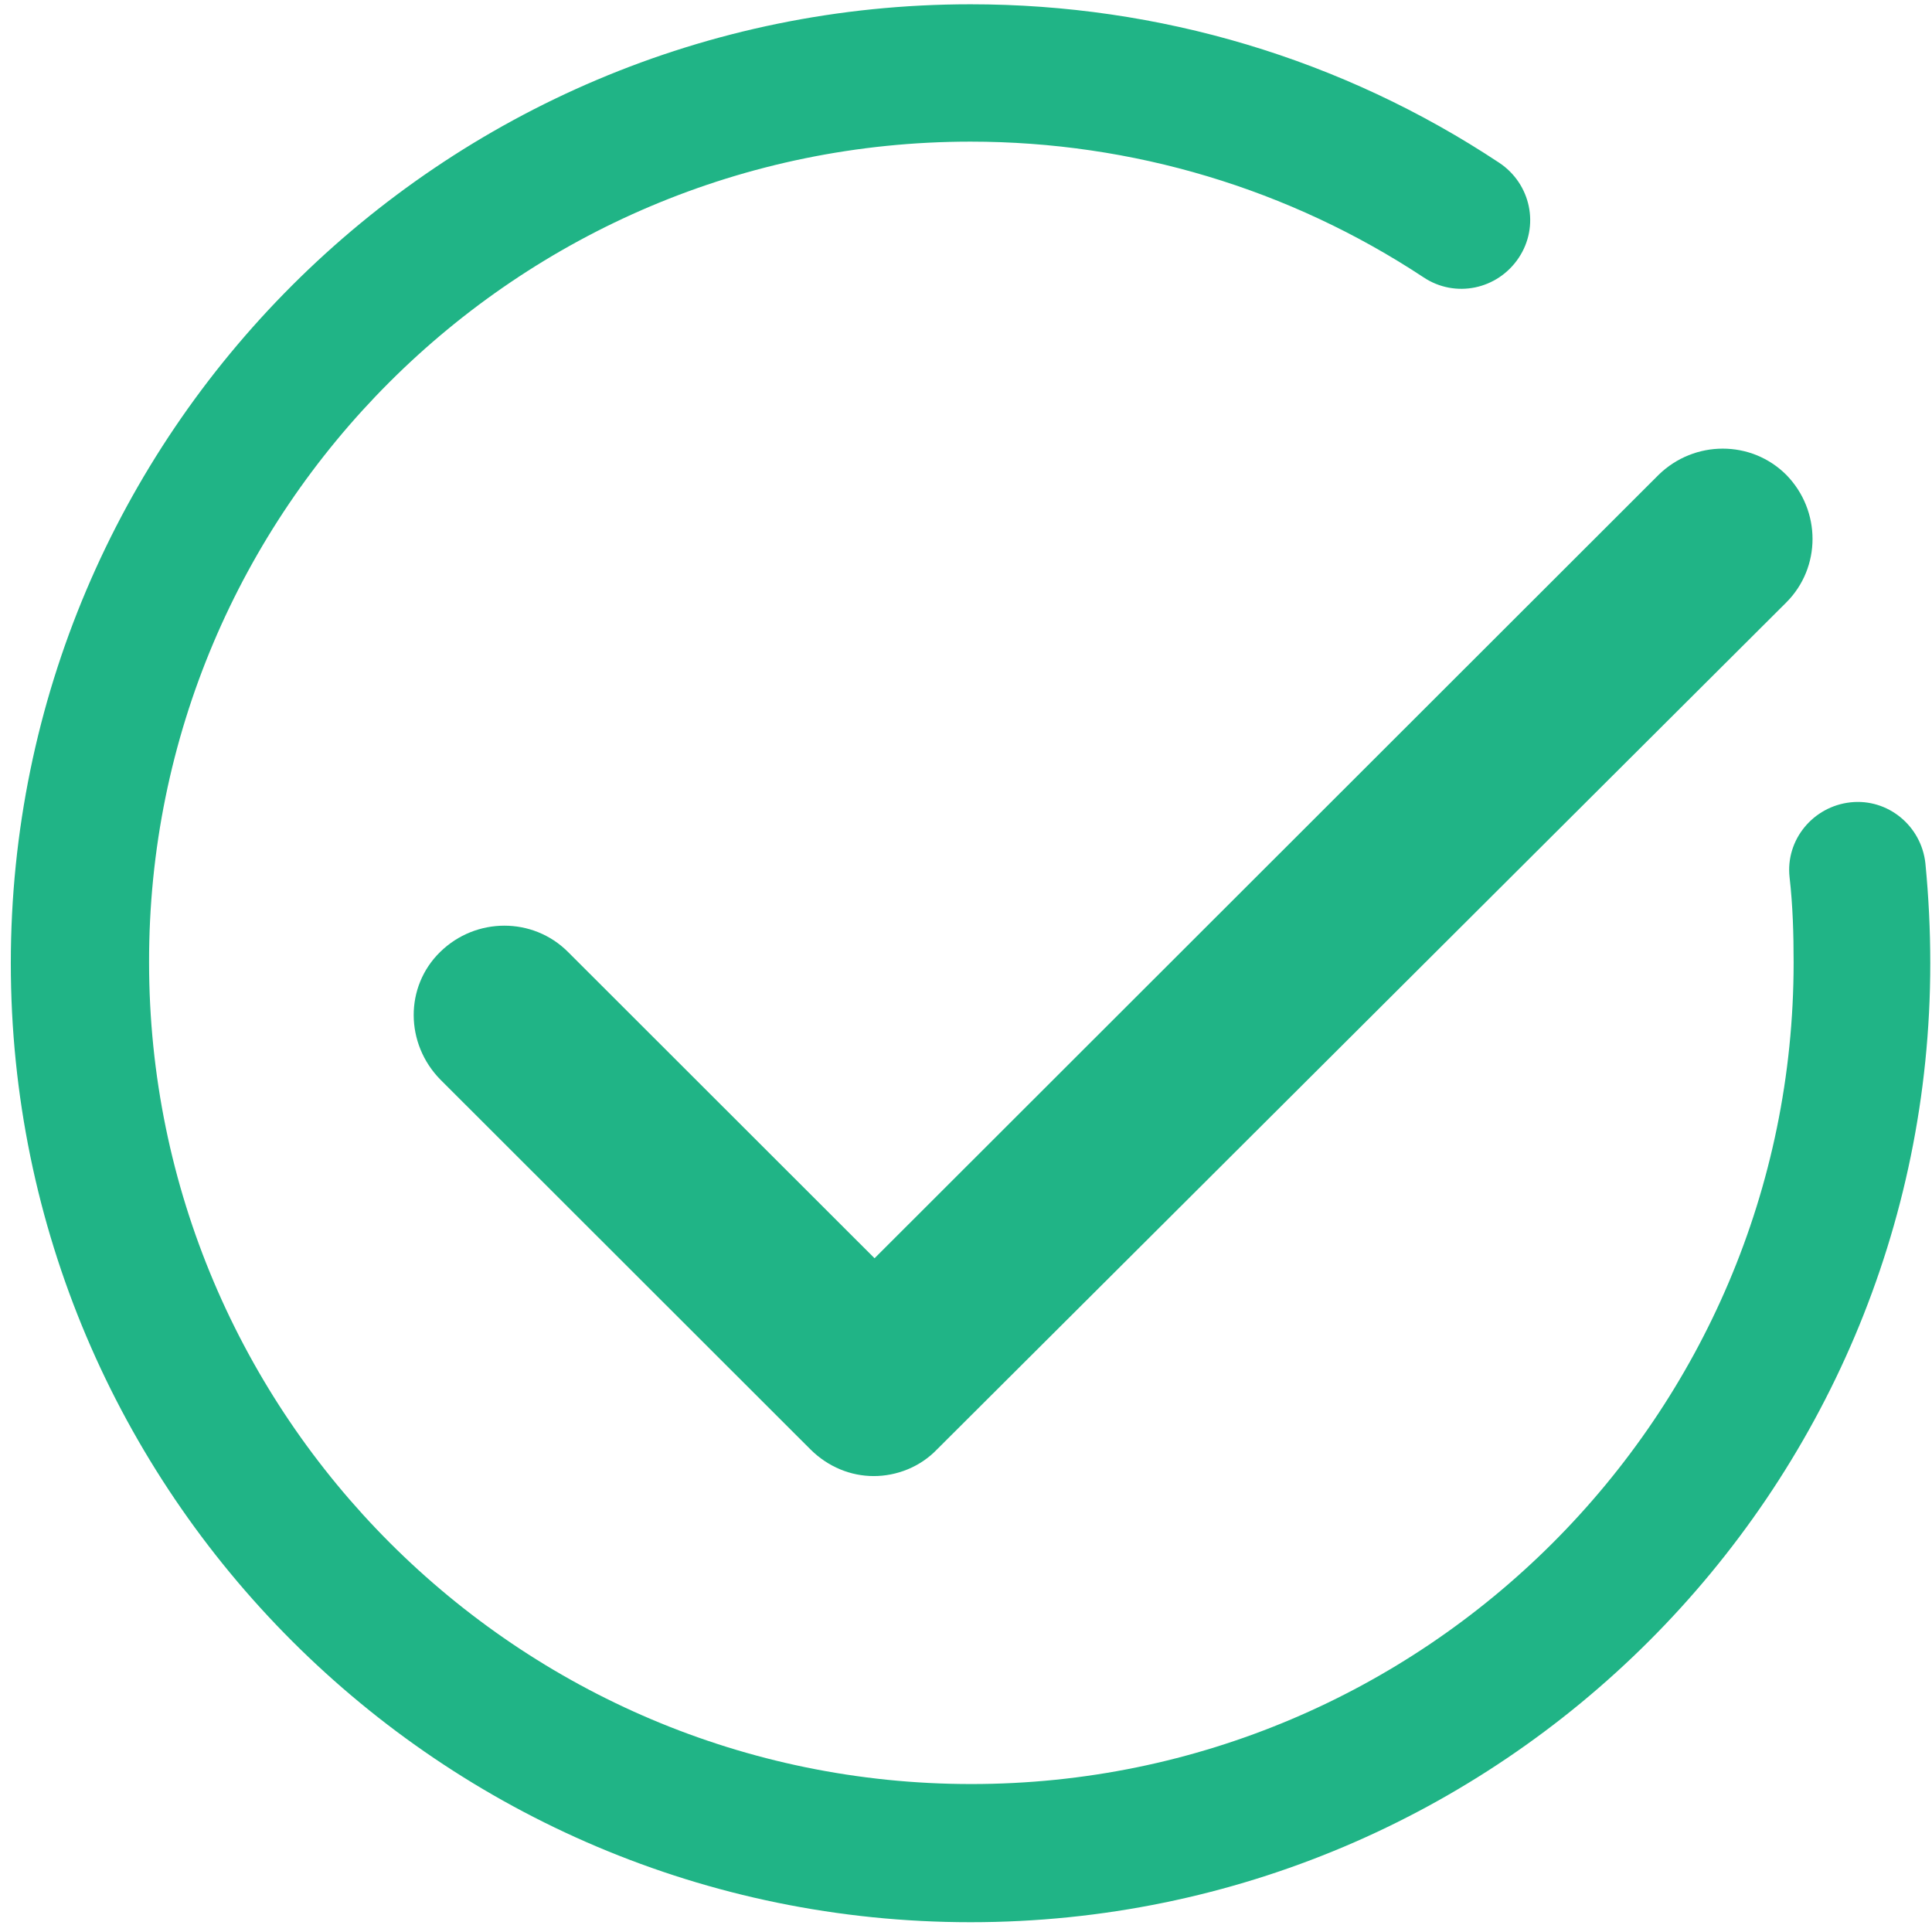 <svg width="74" height="74" viewBox="0 0 74 74" fill="none" xmlns="http://www.w3.org/2000/svg">
<path d="M21.753 36.459C20.413 35.121 18.233 35.121 16.862 36.459C15.491 37.798 15.523 39.977 16.862 41.346L31.036 55.509C31.722 56.194 32.594 56.537 33.466 56.537C34.339 56.537 35.242 56.194 35.896 55.509L68.419 23.075C69.759 21.736 69.759 19.557 68.419 18.188C67.08 16.849 64.899 16.849 63.528 18.188L33.497 48.194L21.753 36.459Z" fill="#20B486"/>
<path d="M73.747 33.066C73.591 31.634 72.314 30.576 70.881 30.731C69.448 30.887 68.388 32.163 68.544 33.595C68.669 34.684 68.7 35.774 68.7 36.863C68.7 54.233 54.557 68.333 37.205 68.333C19.822 68.333 5.71 54.201 5.71 36.863C5.679 19.525 19.791 5.425 37.174 5.425C43.373 5.425 49.386 7.23 54.526 10.623C55.741 11.432 57.361 11.09 58.17 9.876C58.98 8.662 58.638 7.043 57.423 6.234C51.41 2.25 44.401 0.164 37.174 0.164C16.894 0.164 0.414 16.631 0.414 36.895C0.414 57.158 16.894 73.625 37.174 73.625C57.454 73.625 73.934 57.158 73.934 36.895C73.934 35.618 73.871 34.342 73.747 33.066Z" fill="#20B486"/>
</svg>
